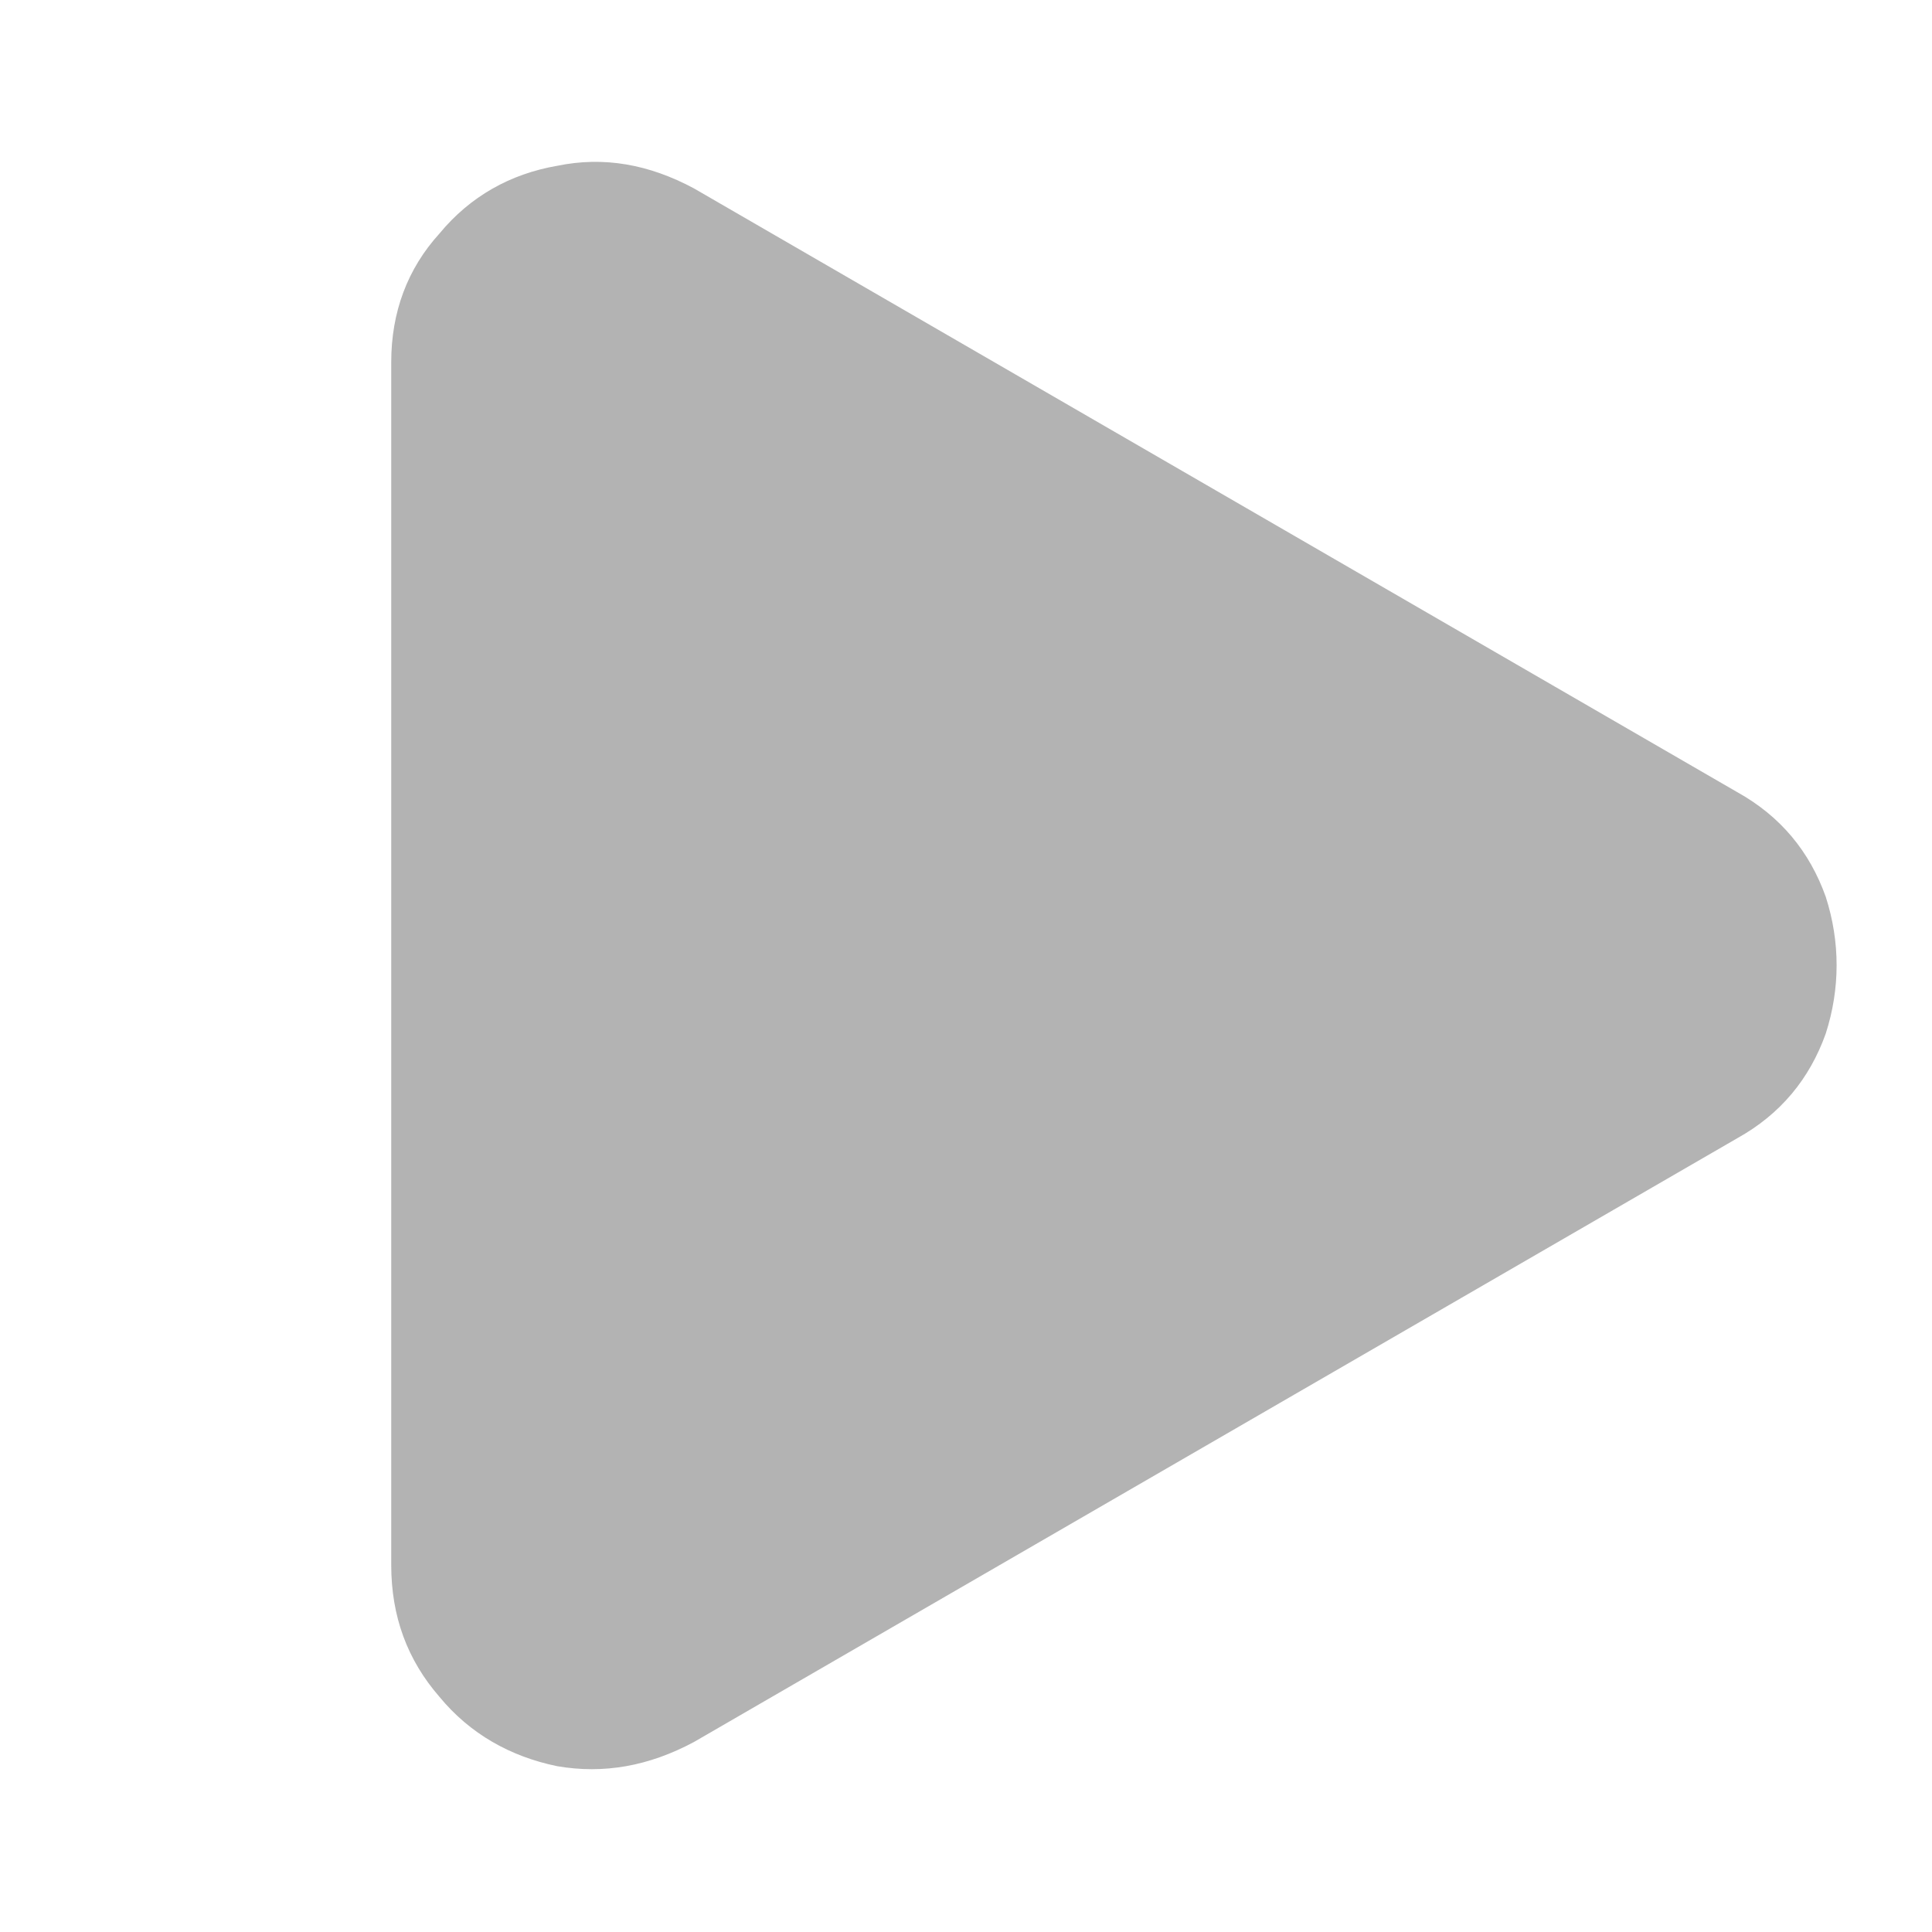 <svg width="12" height="12" viewBox="0 0 12 12" fill="none" xmlns="http://www.w3.org/2000/svg" xmlns:xlink="http://www.w3.org/1999/xlink">
	<desc>
			Created with Pixso.
	</desc>
	<defs>
		<clipPath id="clip269_14666">
			<rect id="play_fill" width="12" height="12" fill="white" fill-opacity="0"/>
		</clipPath>
	</defs>
	<g clip-path="url(#clip269_14666)">
		<g opacity="0">
			<rect id="rect" width="12" height="12" fill="#000000" fill-opacity="1"/>
		</g>
		<path id="path" d="M4.31 1.17C4.03 1.02 3.75 0.97 3.46 1.03C3.17 1.08 2.92 1.22 2.73 1.45C2.53 1.67 2.43 1.94 2.43 2.25L2.43 9.72C2.43 10.04 2.53 10.31 2.73 10.54C2.92 10.77 3.17 10.91 3.46 10.97C3.75 11.02 4.03 10.97 4.31 10.82L10.79 7.07C11.06 6.92 11.24 6.7 11.34 6.42C11.43 6.14 11.43 5.85 11.34 5.57C11.24 5.29 11.06 5.07 10.79 4.92L4.31 1.17Z" fill="#000000" fill-opacity="0.3" fill-rule="nonzero"/>
	</g>
</svg>
